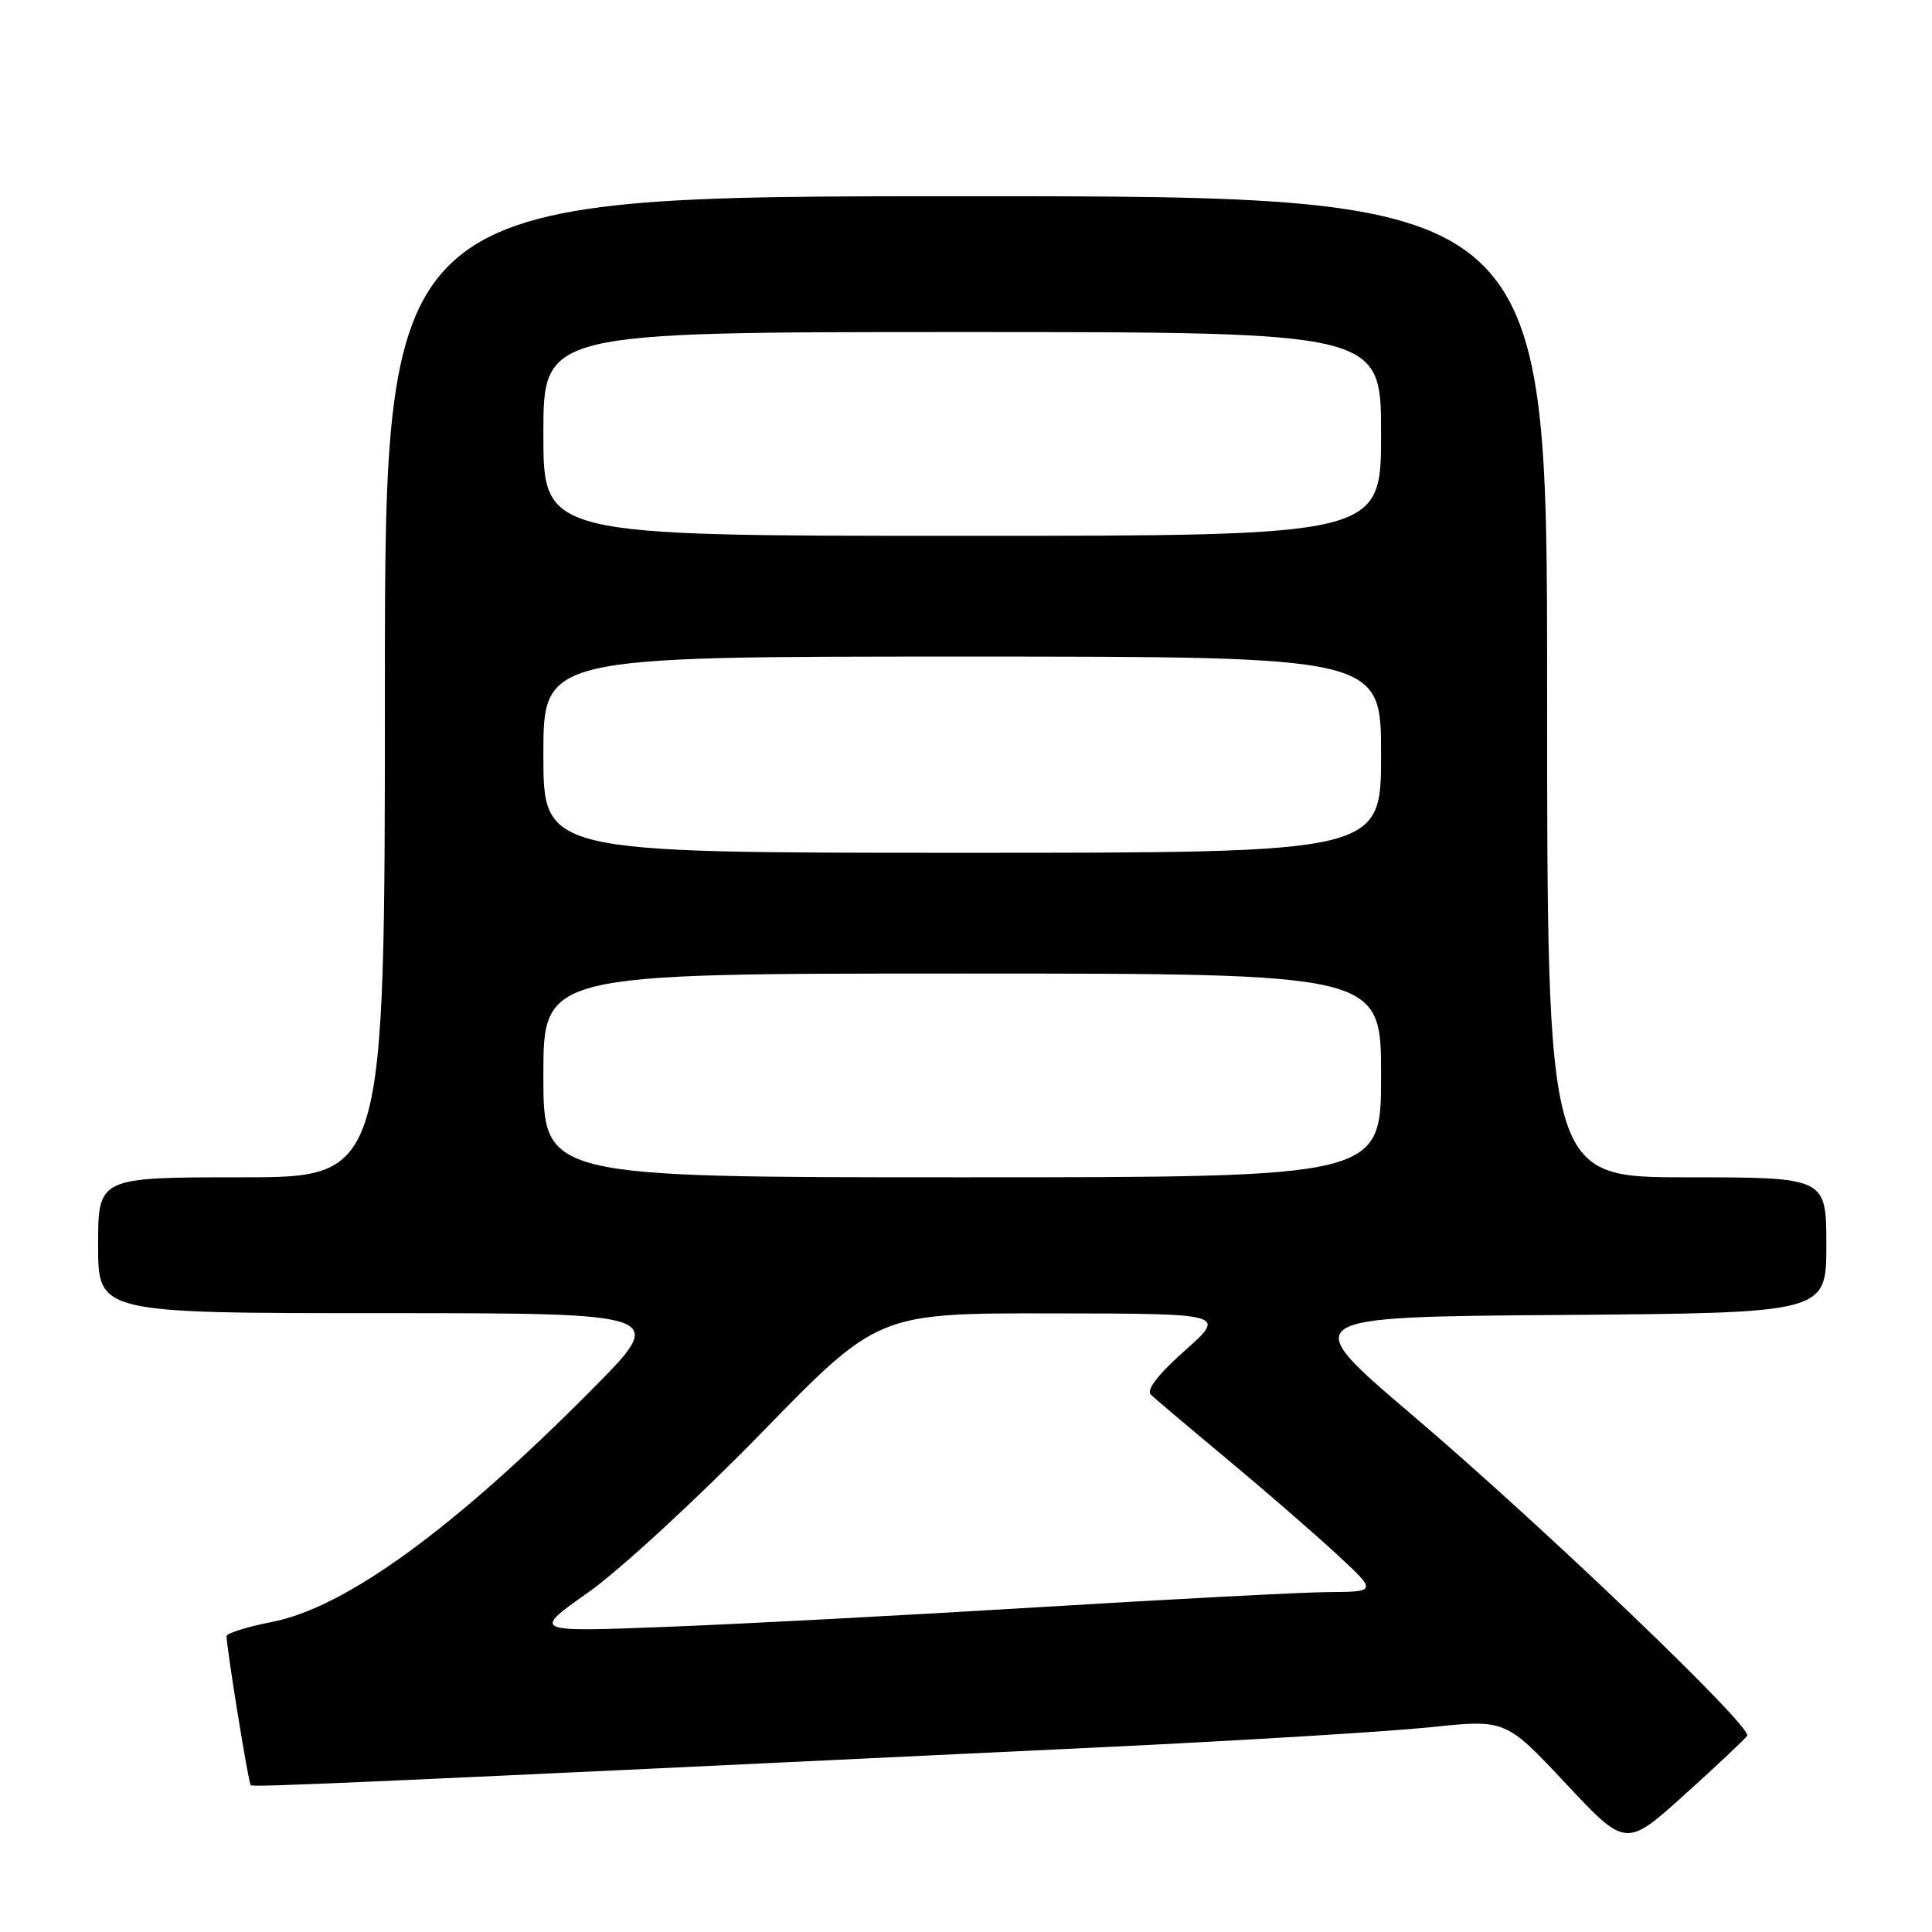 <?xml version="1.0" encoding="UTF-8" standalone="no"?>
<!DOCTYPE svg PUBLIC "-//W3C//DTD SVG 1.1//EN" "http://www.w3.org/Graphics/SVG/1.1/DTD/svg11.dtd" >
<svg xmlns="http://www.w3.org/2000/svg" xmlns:xlink="http://www.w3.org/1999/xlink" version="1.1" viewBox="0 0 256 256">
 <g >
 <path fill="currentColor"
d=" M 231.51 229.99 C 232.22 228.83 204.49 202.28 187.13 187.50 C 171.86 174.50 171.86 174.50 206.93 174.24 C 242.00 173.97 242.00 173.97 242.00 164.99 C 242.00 156.00 242.00 156.00 223.50 156.00 C 205.00 156.00 205.00 156.00 205.00 91.00 C 205.00 26.00 205.00 26.00 128.00 26.00 C 51.00 26.00 51.00 26.00 51.00 91.00 C 51.00 156.00 51.00 156.00 32.00 156.00 C 13.00 156.00 13.00 156.00 13.00 165.00 C 13.00 174.00 13.00 174.00 50.73 174.00 C 88.46 174.00 88.46 174.00 78.48 184.07 C 60.17 202.55 45.82 212.99 36.07 214.91 C 32.73 215.56 30.01 216.42 30.02 216.80 C 30.06 218.60 32.92 236.26 33.22 236.55 C 33.52 236.85 48.01 236.20 147.00 231.47 C 164.88 230.61 184.00 229.44 189.50 228.87 C 199.50 227.82 199.50 227.82 207.47 236.32 C 215.43 244.82 215.43 244.82 223.23 237.79 C 227.52 233.93 231.24 230.41 231.51 229.99 Z  M 78.00 210.96 C 82.12 208.05 92.44 198.54 100.92 189.84 C 116.34 174.00 116.34 174.00 139.42 174.03 C 162.50 174.06 162.50 174.06 157.00 178.96 C 153.41 182.16 151.85 184.19 152.50 184.81 C 153.05 185.33 157.55 189.14 162.50 193.26 C 167.45 197.38 173.97 203.04 177.00 205.83 C 182.50 210.91 182.50 210.91 176.00 210.96 C 172.43 210.99 155.10 211.90 137.50 212.97 C 119.90 214.04 97.62 215.22 88.00 215.58 C 70.50 216.25 70.50 216.25 78.00 210.96 Z  M 72.00 142.50 C 72.00 129.00 72.00 129.00 127.50 129.00 C 183.00 129.00 183.00 129.00 183.00 142.50 C 183.00 156.00 183.00 156.00 127.50 156.00 C 72.00 156.00 72.00 156.00 72.00 142.50 Z  M 72.00 100.00 C 72.00 87.00 72.00 87.00 127.50 87.00 C 183.00 87.00 183.00 87.00 183.00 100.00 C 183.00 113.00 183.00 113.00 127.50 113.00 C 72.00 113.00 72.00 113.00 72.00 100.00 Z  M 72.00 57.50 C 72.00 44.00 72.00 44.00 127.50 44.00 C 183.00 44.00 183.00 44.00 183.00 57.50 C 183.00 71.00 183.00 71.00 127.50 71.00 C 72.00 71.00 72.00 71.00 72.00 57.50 Z "/>
</g>
</svg>